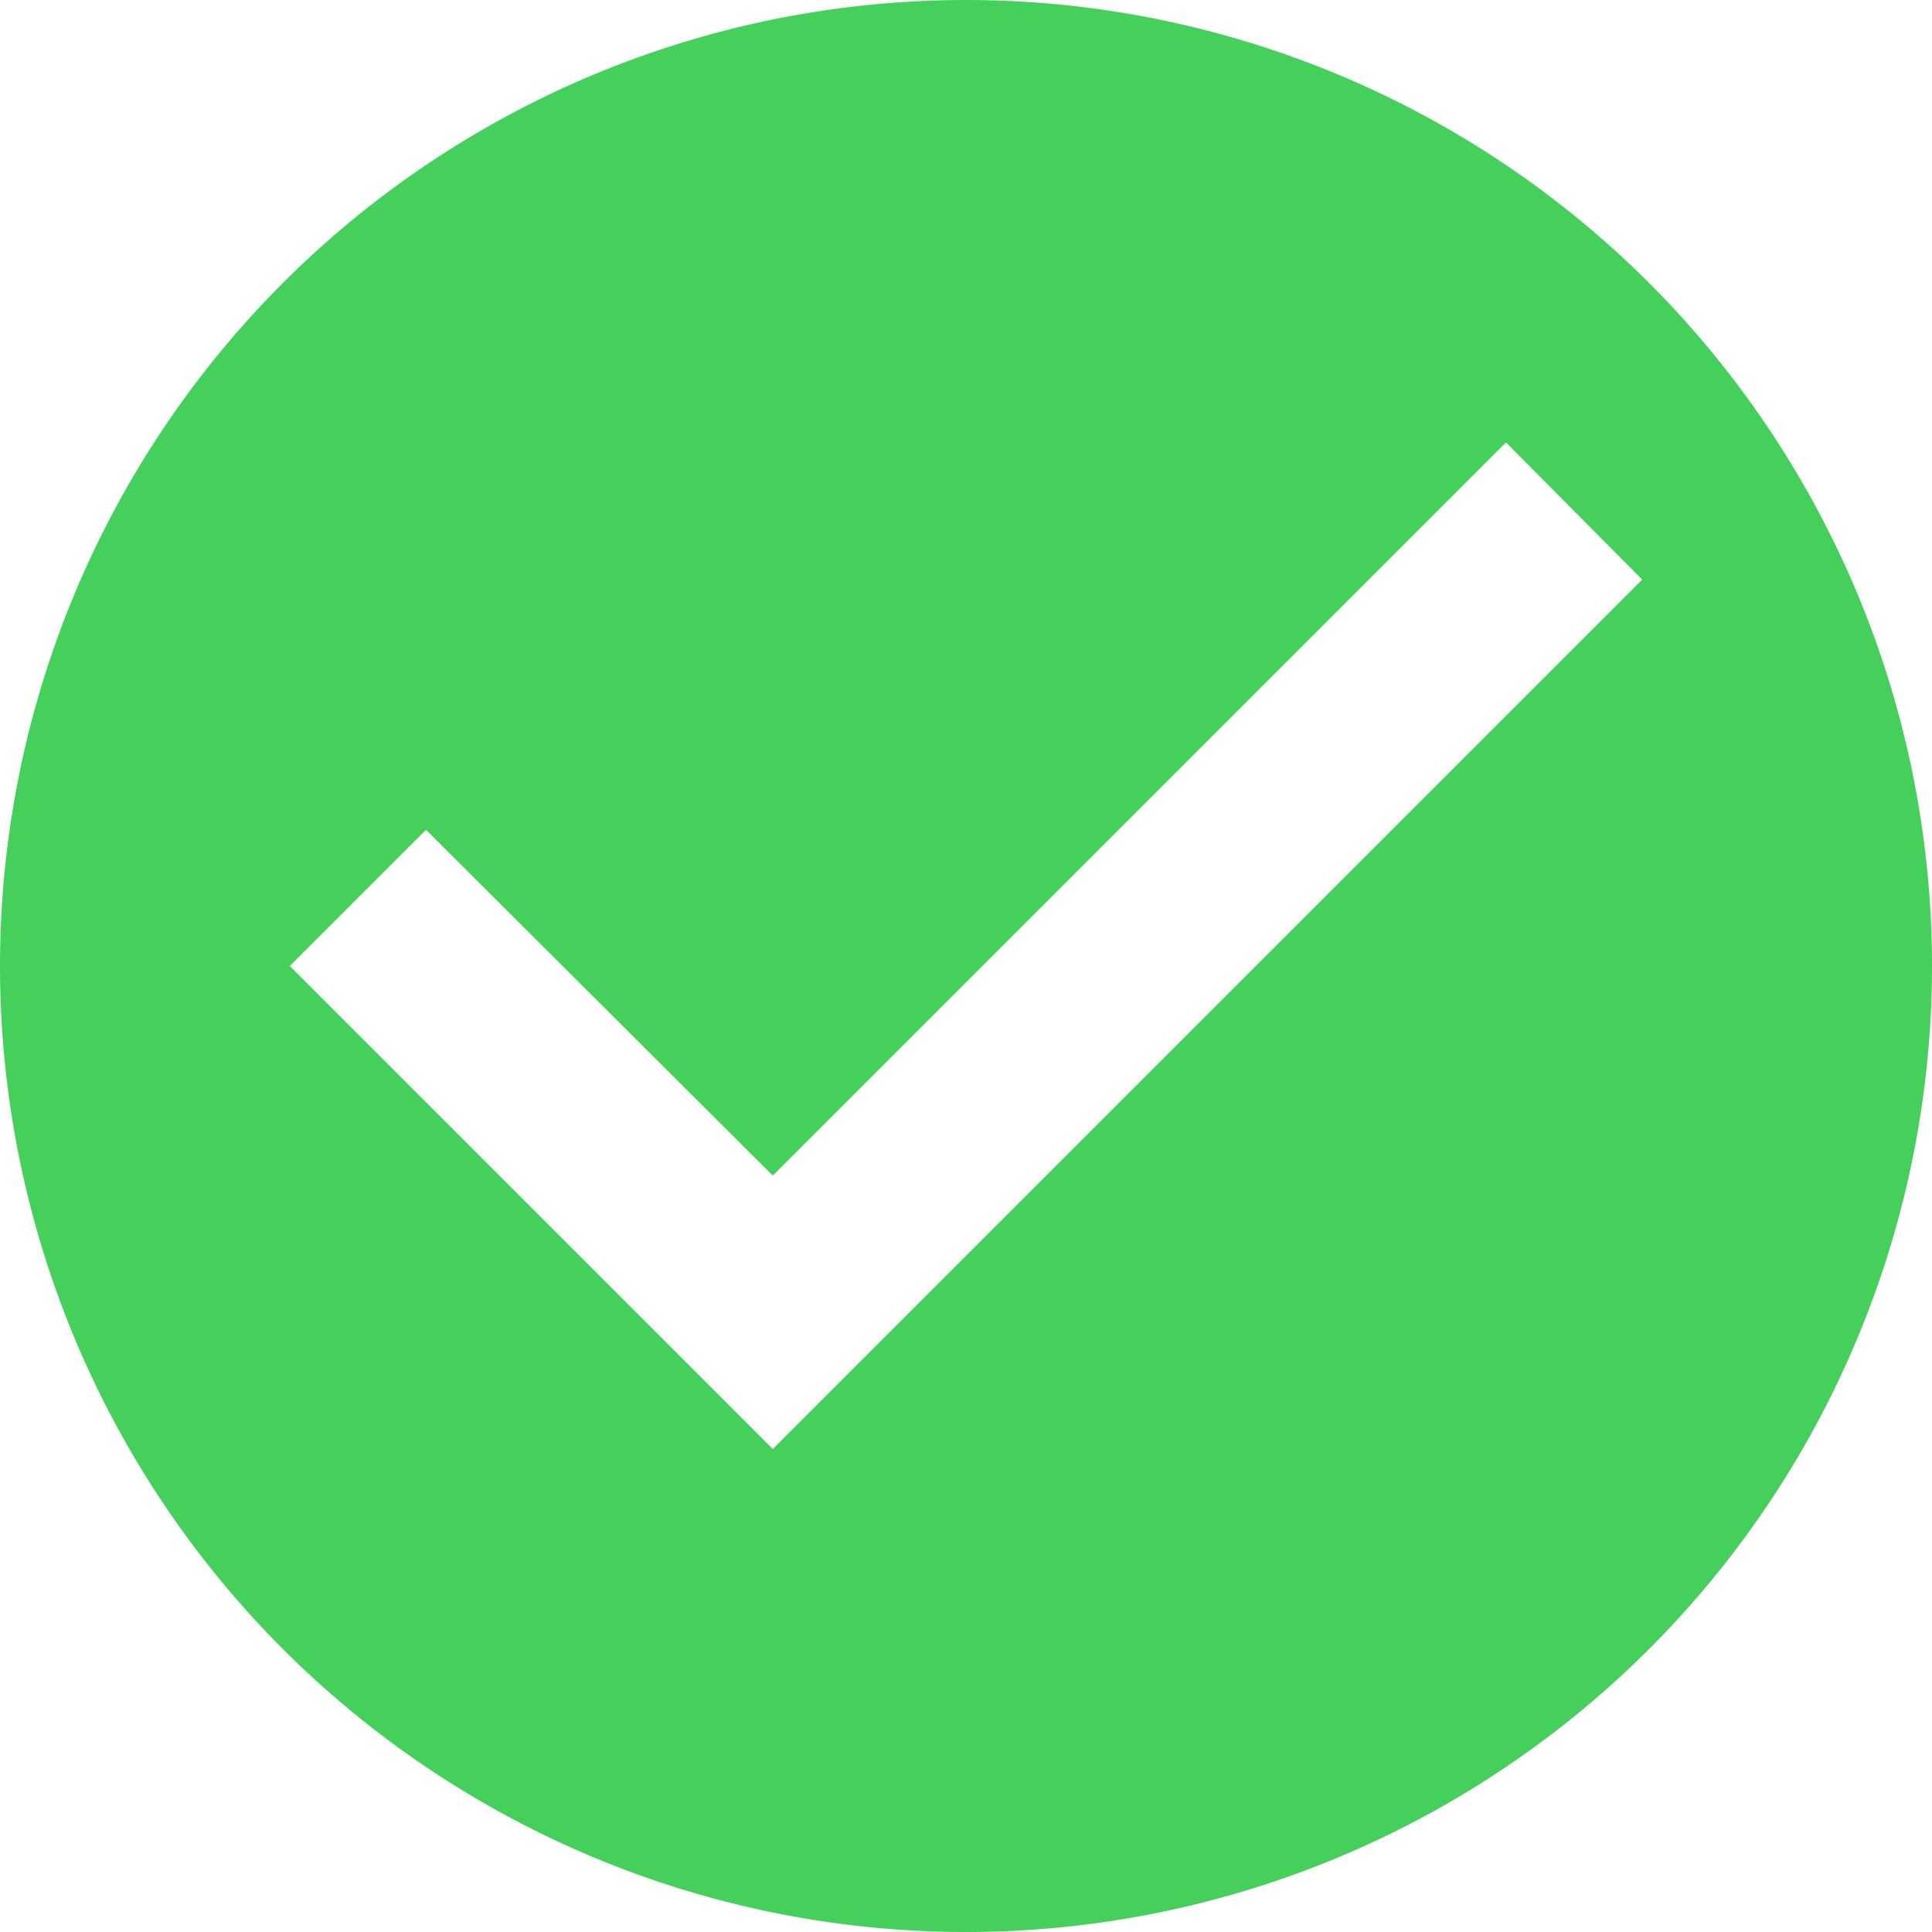 <svg xmlns="http://www.w3.org/2000/svg" width="20" height="20" viewBox="0 0 20 20">
  <g id="Group_370" data-name="Group 370" transform="translate(0 0)">
    <path id="Path_362" data-name="Path 362" d="M146.217,62.241a10,10,0,1,0,10,10A10,10,0,0,0,146.217,62.241Zm-2,15-5-5,1.41-1.41,3.59,3.58,7.59-7.59,1.41,1.42Z" transform="translate(-136.217 -62.241)" fill="#45d05b"/>
  </g>
</svg>
